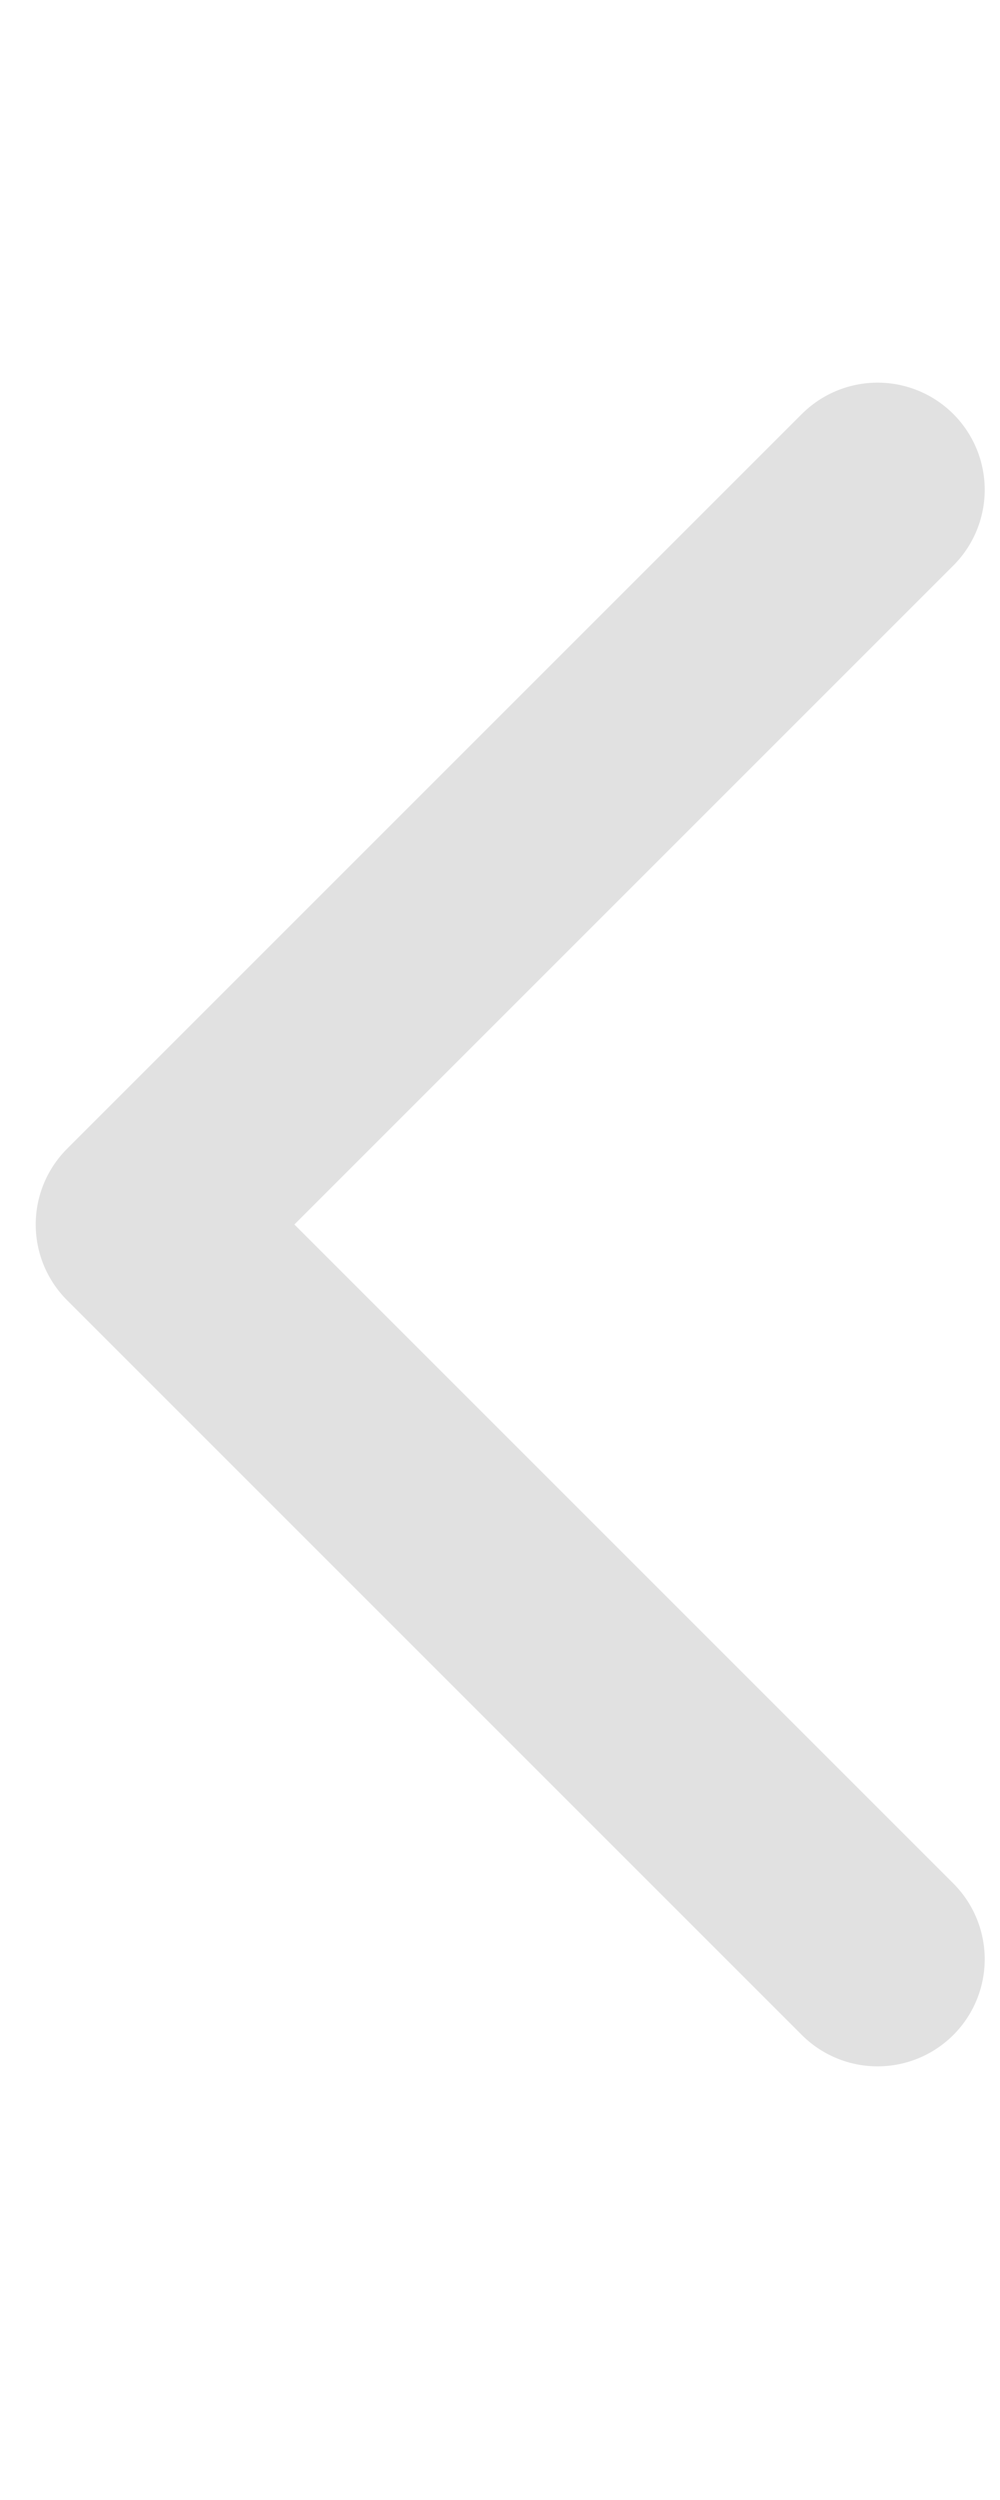 <svg width="14" height="35" viewBox="0 0 14 35" fill="none" xmlns="http://www.w3.org/2000/svg">
<path d="M12.286 27.429L2 17.143L12.286 6.857" stroke="#E1E1E1" stroke-width="3" stroke-linecap="round" stroke-linejoin="round"/>
</svg>
